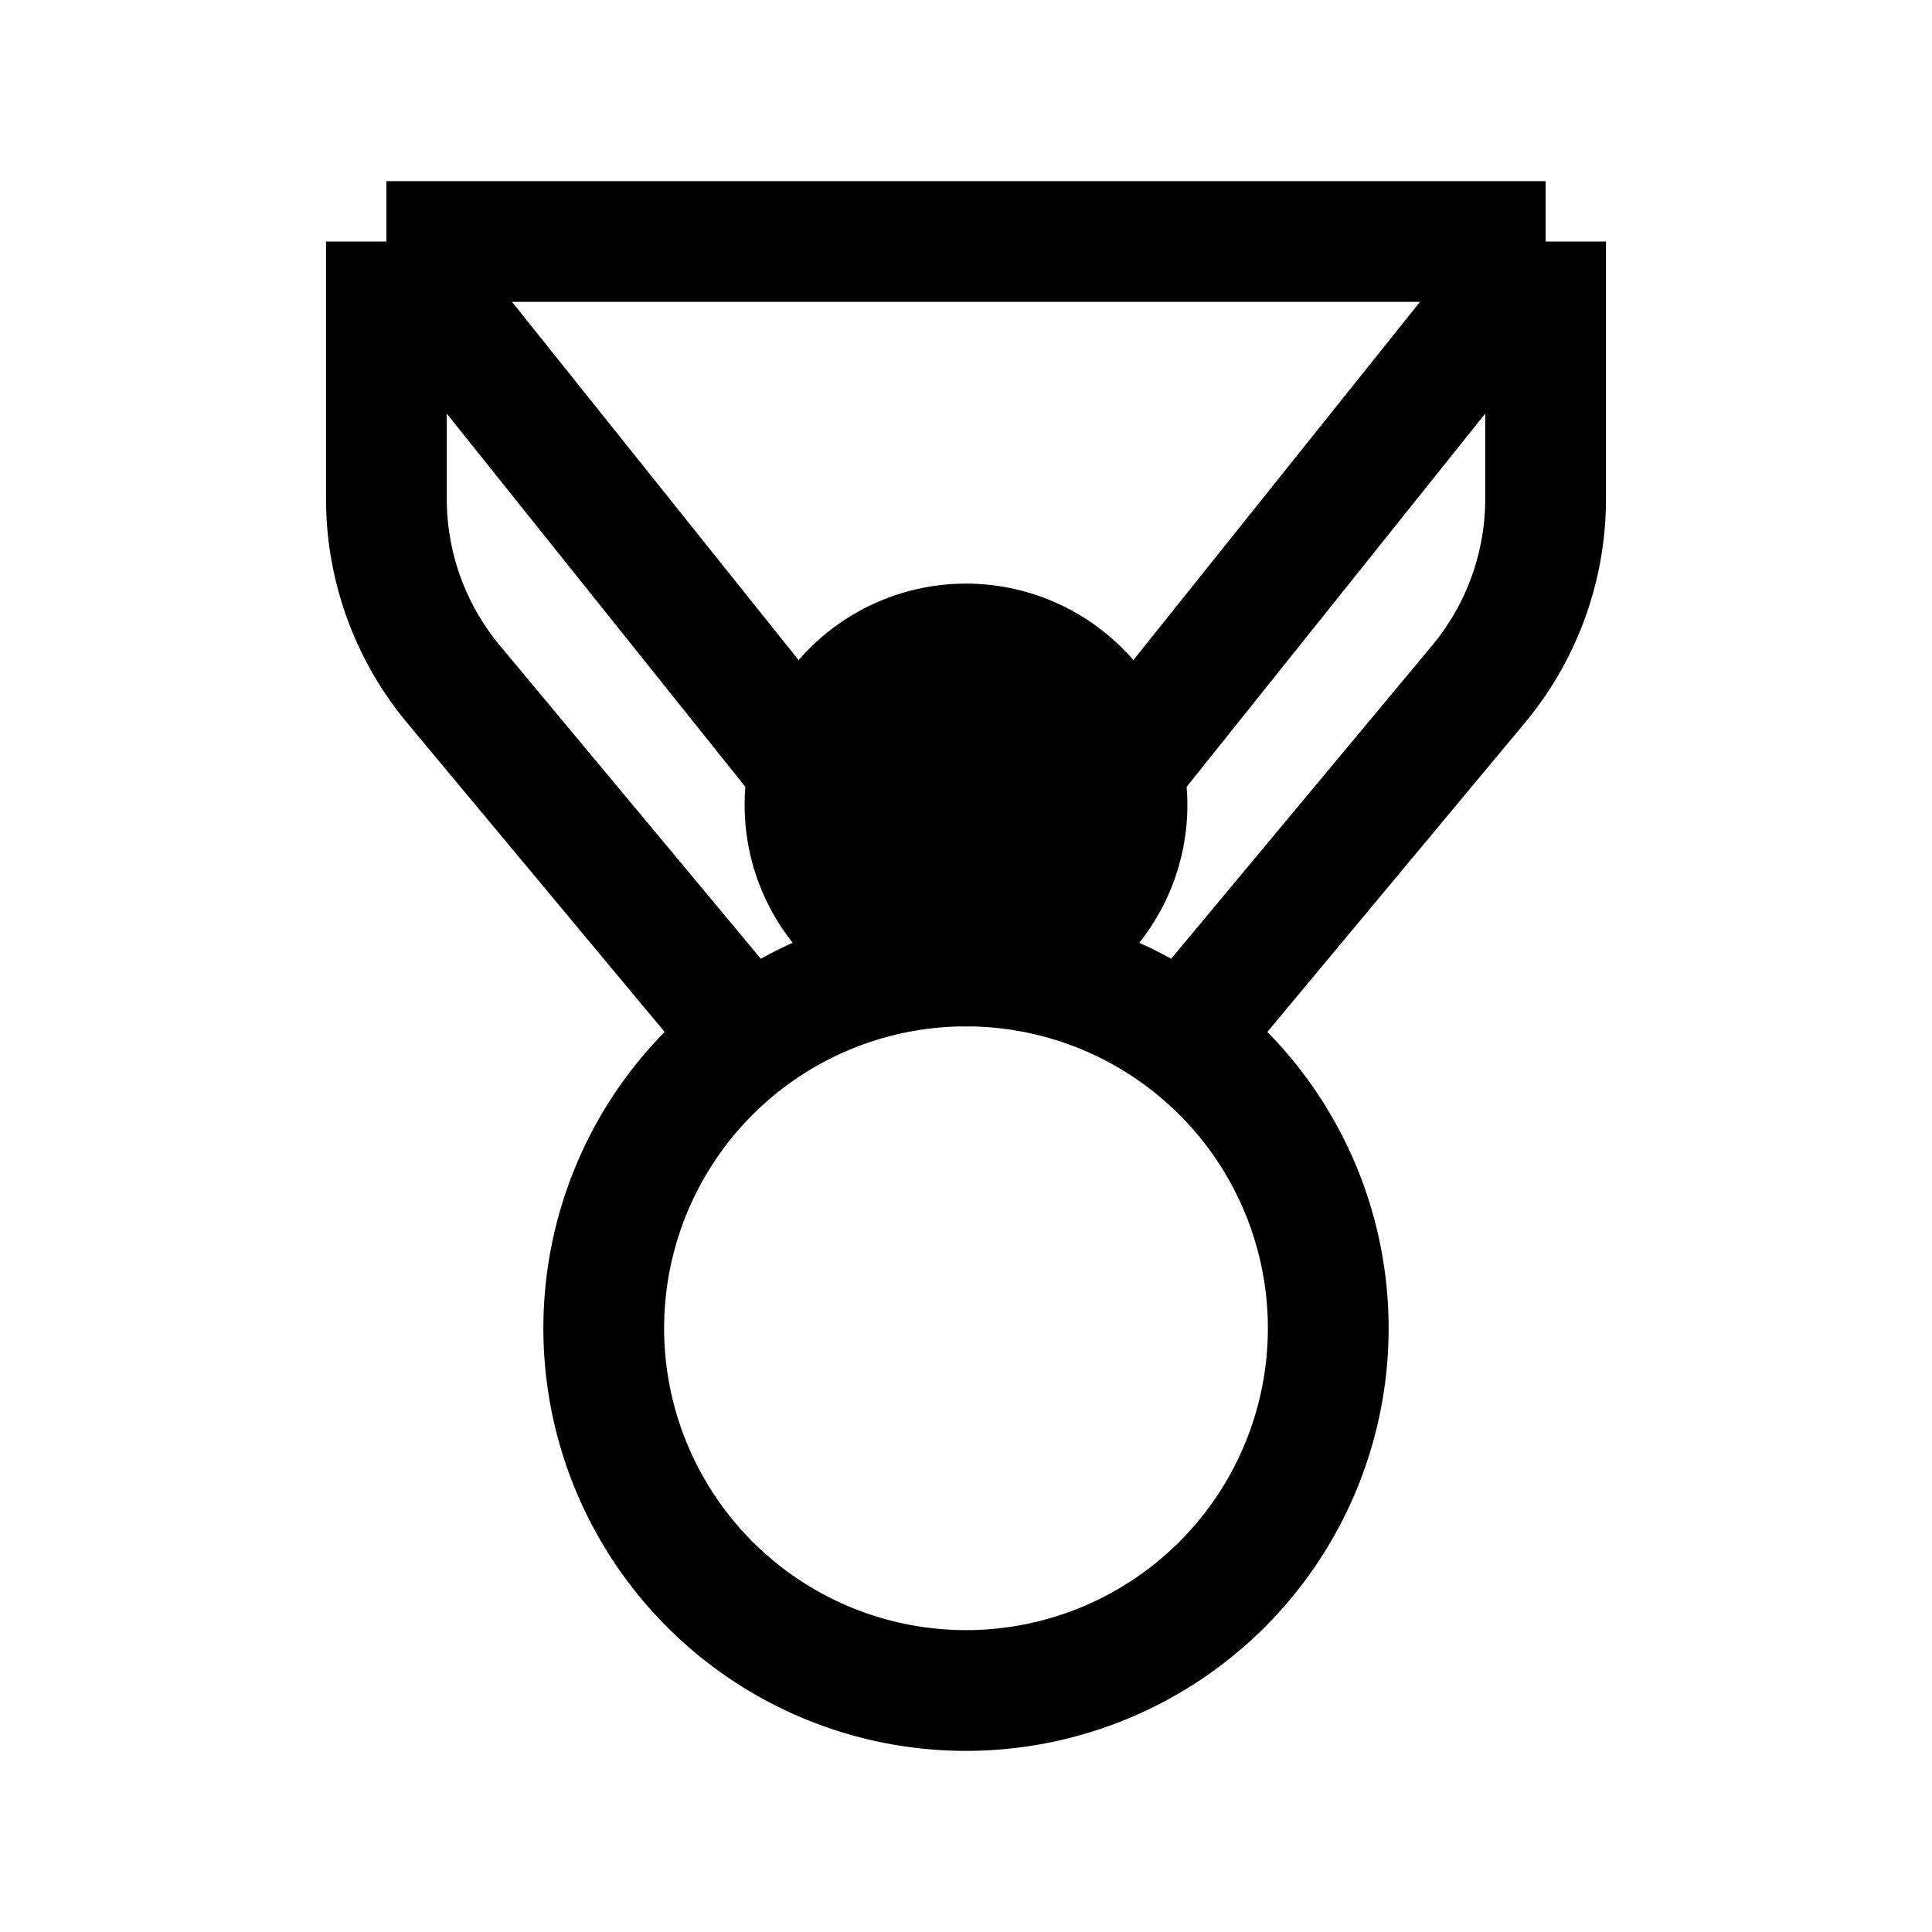 <svg xmlns="http://www.w3.org/2000/svg" fill="none" viewBox="0 0 24 24" stroke-width="1.5" stroke="currentColor" aria-hidden="true" data-slot="icon">
  <path fill="color(display-p3 .98 .561 .561)" d="M14 10a2 2 0 1 1-4 0 2 2 0 0 1 4 0Z"/>
  <path d="M4.8 3h14.4M4.8 3l6.497 8.121a.9.9 0 0 0 1.406 0L19.2 3M4.8 3v3.197A3.6 3.6 0 0 0 5.634 8.5L9.3 12.9M19.2 3v3.197a3.6 3.6 0 0 1-.835 2.304L14.7 12.9m1.8 3.6a4.5 4.5 0 1 1-9 0 4.5 4.5 0 0 1 9 0Z"/>
</svg>
